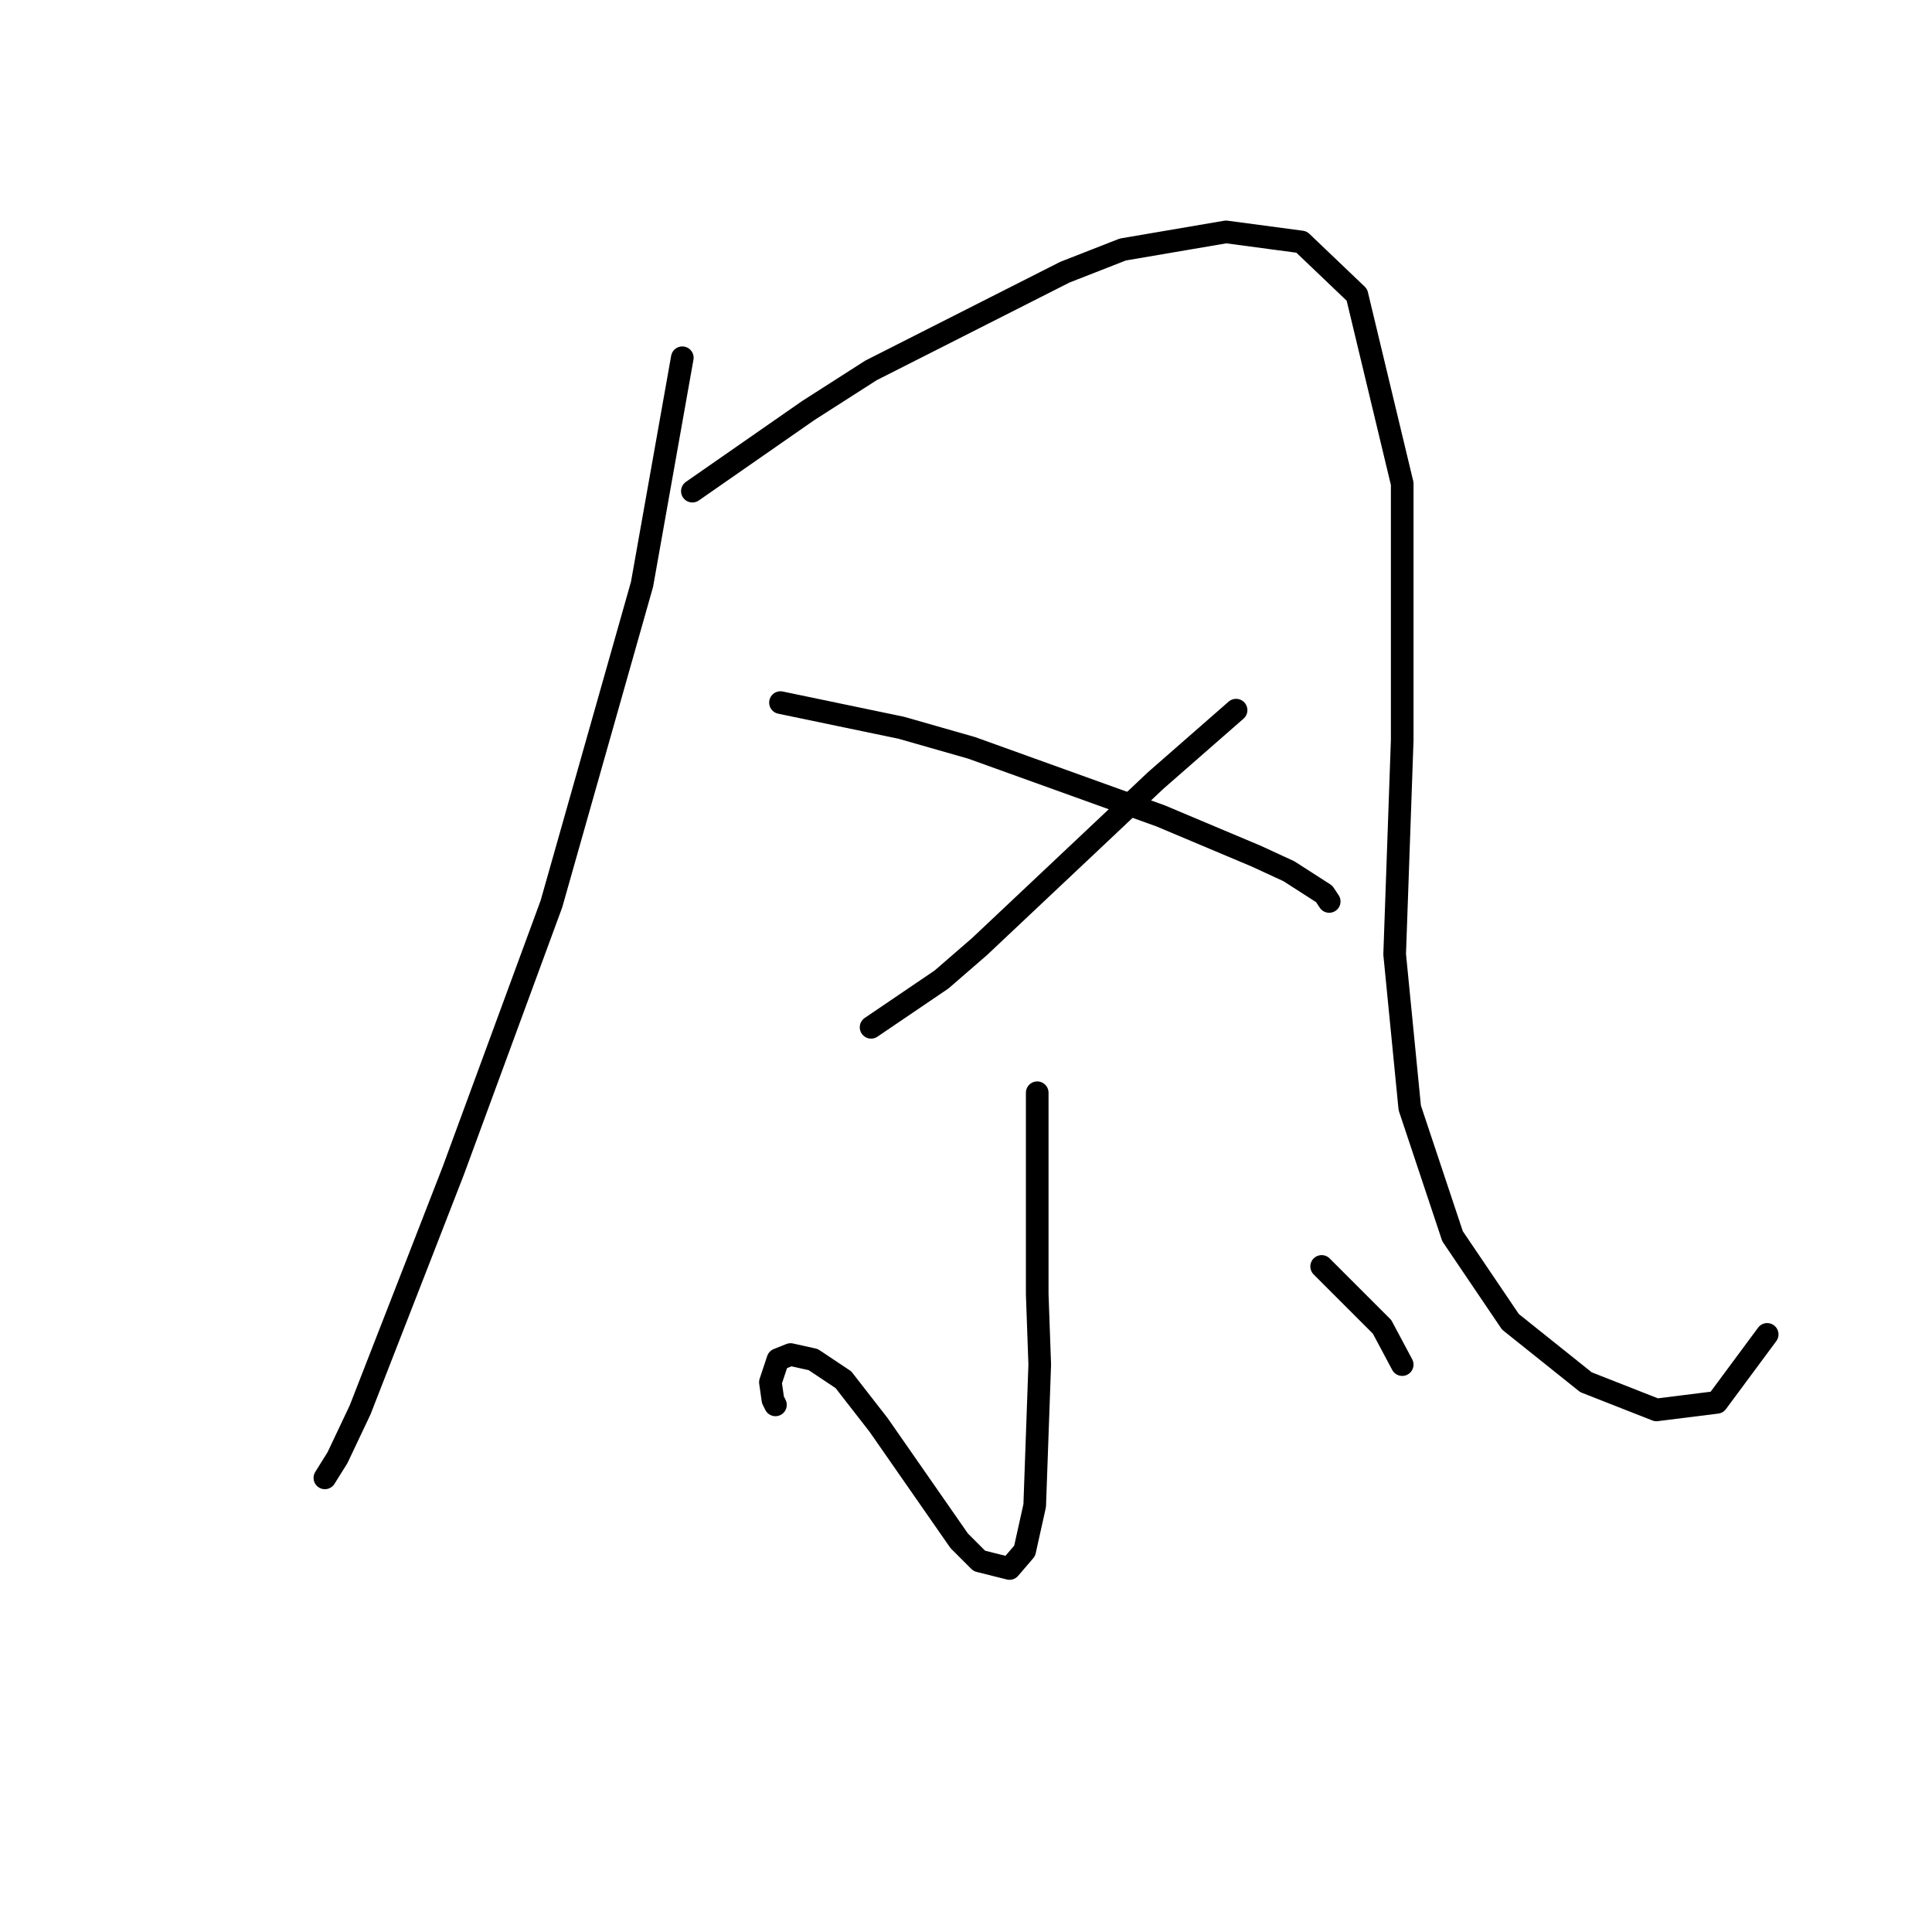 <?xml version="1.0" standalone="no"?>
    <svg width="256" height="256" xmlns="http://www.w3.org/2000/svg" version="1.1">
    <polyline stroke="black" stroke-width="3" stroke-linecap="round" fill="transparent" stroke-linejoin="round" points="90.409 47.404 87.741 62.413 85.073 77.422 73.066 119.78 60.058 155.135 55.389 167.142 47.717 186.82 44.716 193.157 43.048 195.826 43.048 195.826 " />
        <polyline stroke="black" stroke-width="3" stroke-linecap="round" fill="transparent" stroke-linejoin="round" points="91.743 65.081 99.415 59.745 107.086 54.408 115.424 49.072 141.106 36.064 148.777 33.062 162.452 30.728 172.458 32.062 179.796 39.066 185.799 64.081 185.799 98.101 184.799 126.451 186.8 146.796 192.47 163.807 200.141 175.147 210.147 183.151 219.486 186.82 227.491 185.82 234.161 176.814 234.161 176.814 " />
        <polyline stroke="black" stroke-width="3" stroke-linecap="round" fill="transparent" stroke-linejoin="round" points="163.786 94.099 158.45 98.768 153.113 103.437 147.11 109.107 129.766 125.45 124.763 129.786 115.424 136.123 115.424 136.123 " />
        <polyline stroke="black" stroke-width="3" stroke-linecap="round" fill="transparent" stroke-linejoin="round" points="103.417 93.098 111.422 94.766 119.427 96.433 128.765 99.102 153.78 108.107 166.454 113.443 170.79 115.445 175.46 118.446 176.127 119.447 176.127 119.447 " />
        <polyline stroke="black" stroke-width="3" stroke-linecap="round" fill="transparent" stroke-linejoin="round" points="137.437 144.795 137.437 153.134 137.437 161.472 137.437 171.478 137.771 180.817 137.104 199.494 135.77 205.498 133.768 207.833 129.766 206.832 127.098 204.164 116.425 188.821 111.755 182.818 107.753 180.15 104.751 179.483 103.083 180.15 102.083 183.151 102.416 185.486 102.75 186.153 102.75 186.153 " />
        <polyline stroke="black" stroke-width="3" stroke-linecap="round" fill="transparent" stroke-linejoin="round" points="175.126 167.809 179.129 171.811 183.131 175.814 185.799 180.817 185.799 180.817 " />
        </svg>
